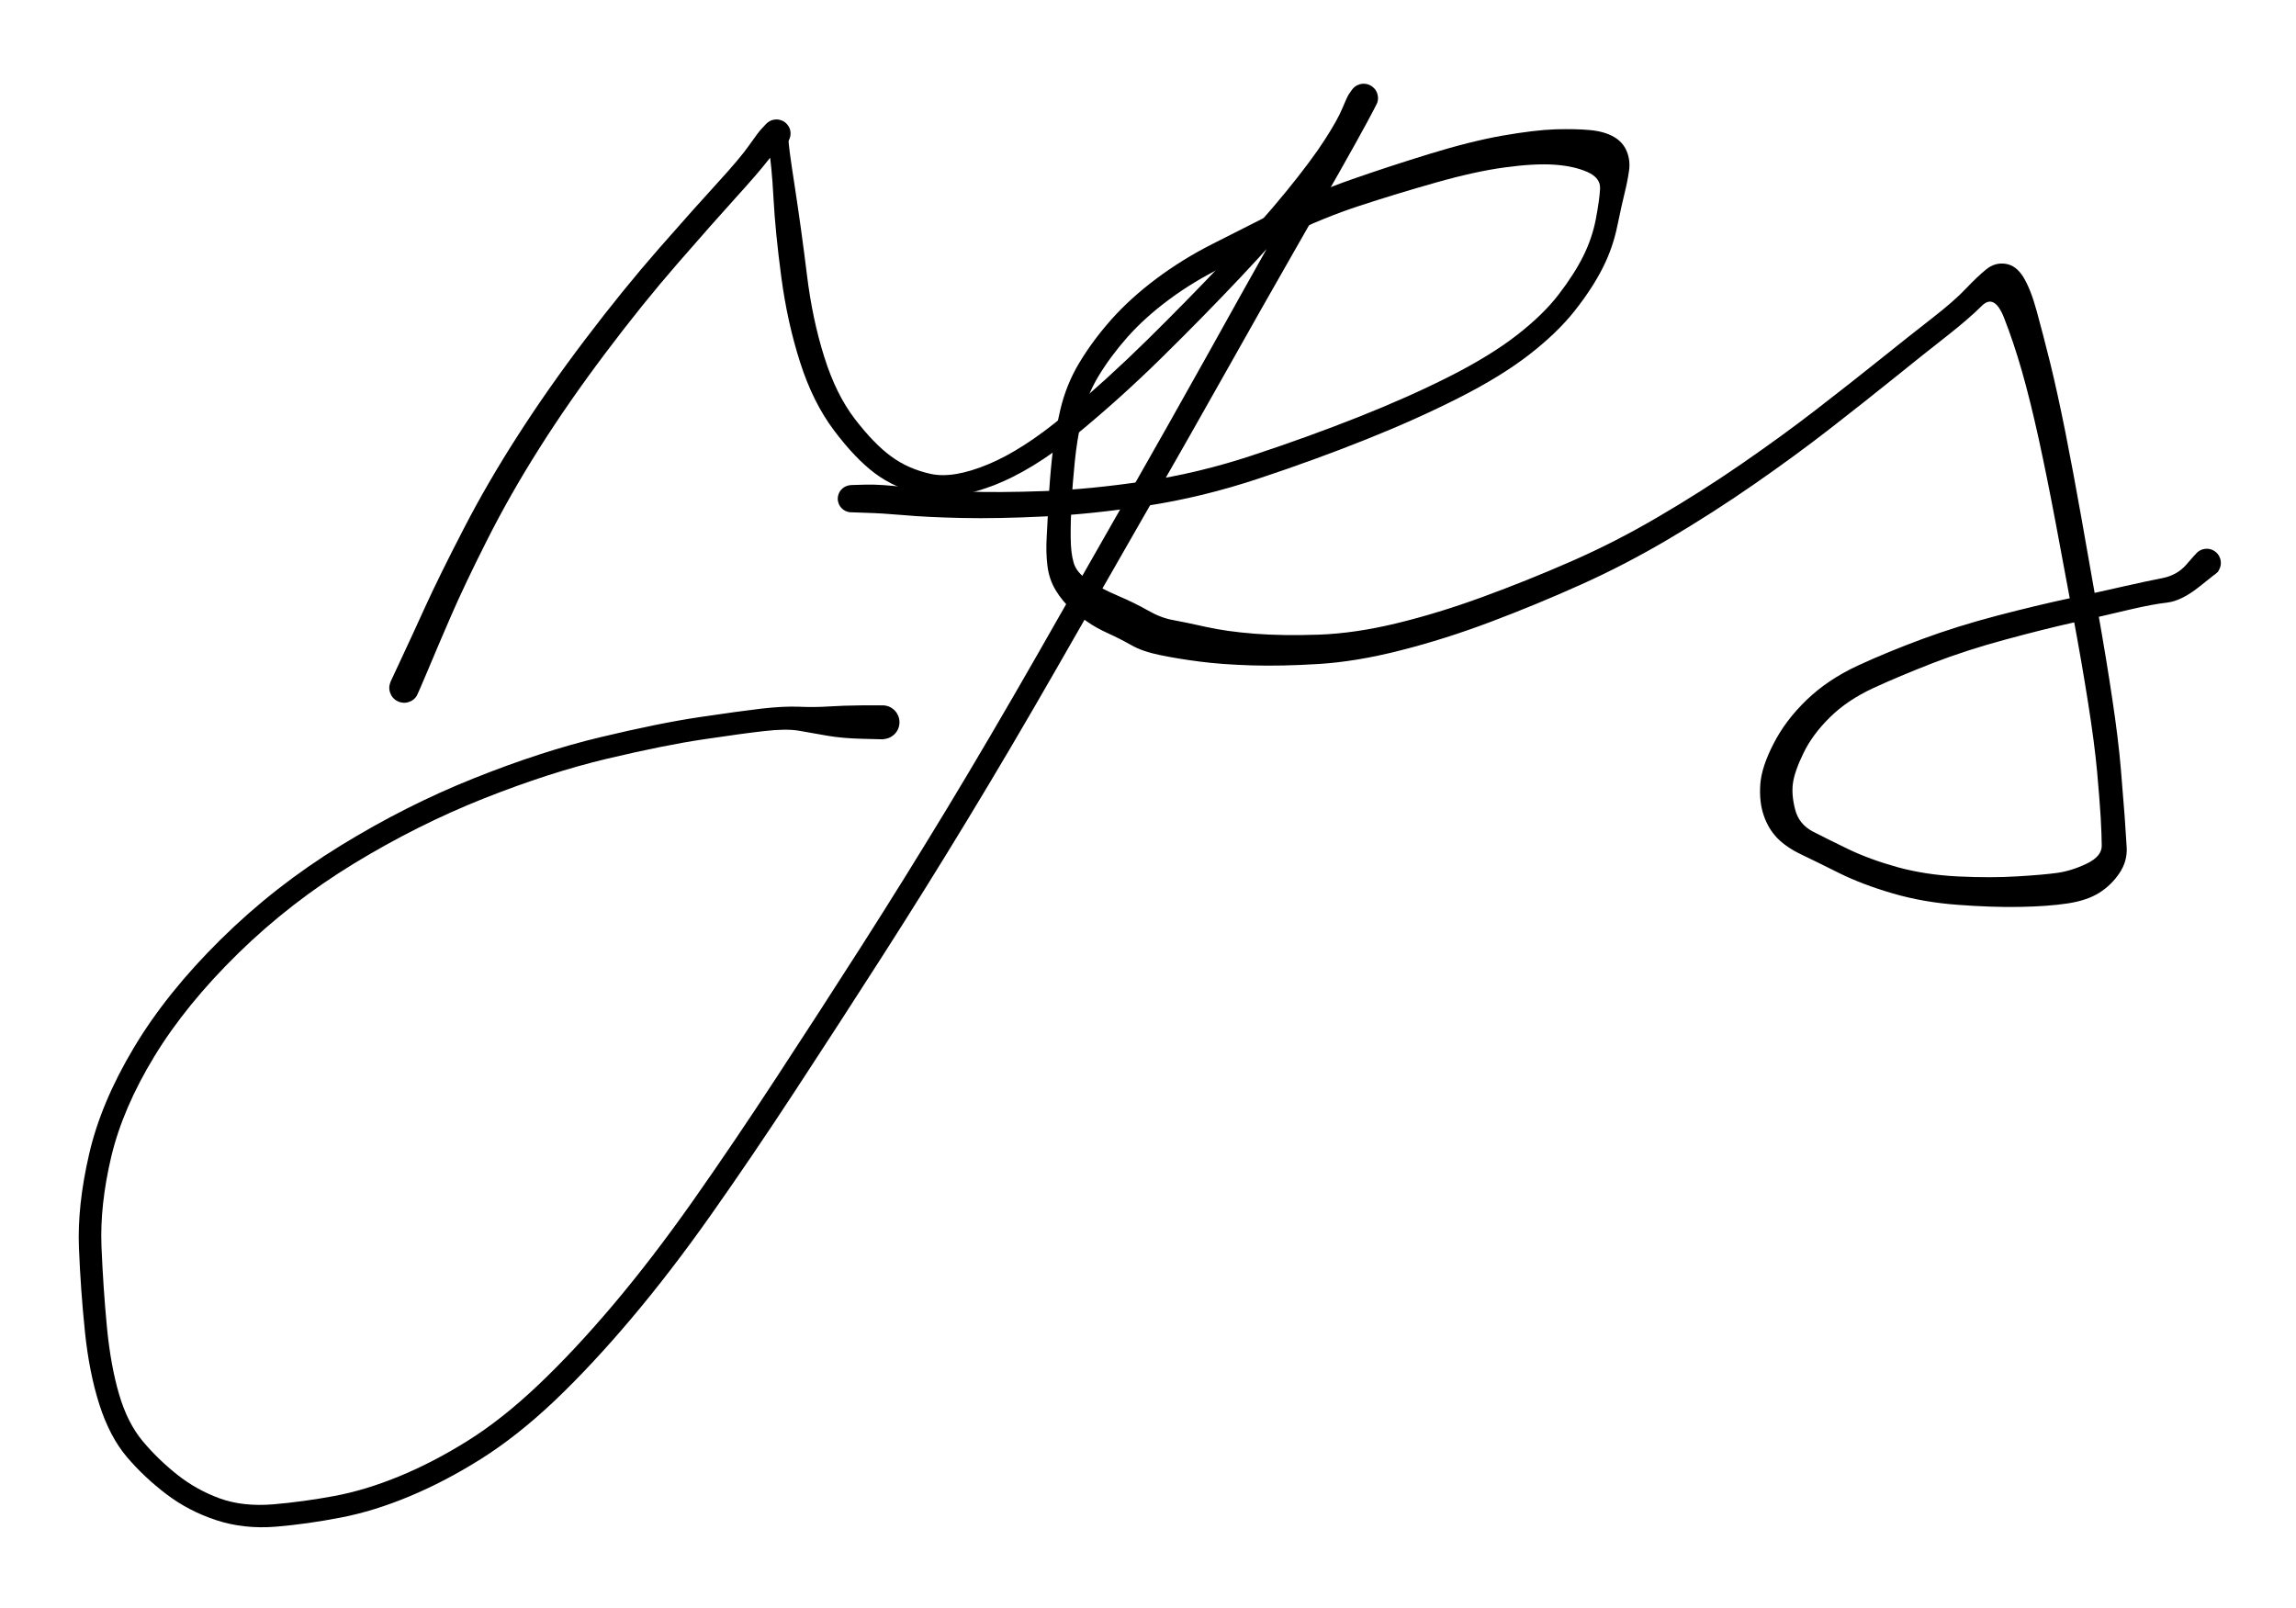<svg version="1.1" xmlns="http://www.w3.org/2000/svg" viewBox="0 0 267 187" width="267" height="187">
  <!-- svg-source:excalidraw -->
  <!-- payload-type:application/vnd.excalidraw+json --><!-- payload-version:2 --><!-- payload-start -->eyJ2ZXJzaW9uIjoiMSIsImVuY29kaW5nIjoiYnN0cmluZyIsImNvbXByZXNzZWQiOnRydWUsImVuY29kZWQiOiJ4nM1ZXW/bNlx1MDAxNH33rzDU1zpcdTAwMTUpkaLy2Fx1MDAwZqxcdTAwMDOKLWuwXHUwMDE12FBcZqqt2FpcdTAwMTRJk+SmaZD/Pkn2JFx1MDAxZq7DXHUwMDEx0S6YXHUwMDFmgoi8R/eD5OU9V/eL5dJr76rUO1966ad1kmebOrn1nvbjXHUwMDFm07rJyqKbksNzU+7r9SC5a9uqOX/2LKmqs23WfijL67N1eXOApXl6k1x1MDAxNm3TXHT+1j0vl/fD31x1MDAxM0VXdZqOaoaZSZVW9uBcdTAwMGZlMWhcdTAwMTUqliZcdTAwMTRS+aNE1rzstLXpppu+SvImnWb6IS9+1X6uvltcdTAwMTdv/HyX/nKxe/nusvh50nqV5flle5dcdTAwMWZ8Sta7fZ1Os01bl9fpu2zT7nrt1viIa8ouZlx1MDAxM6ou99tdkTZccmDKKlln7V0/5k/mJ8V2eMc08qlcdTAwMGZ2ZM6iKVxuPUj66kwo3/eFkspEJraMeVHmZd1cdTAwMWLzxFx1MDAxZn6TOVx1MDAxZpL19bazqdiMMm2dXHUwMDE0TZXU3Vx1MDAxYU1yt3+7XHUwMDE5Tu/epdl21/aDOppcdTAwMTSmQ7SFXHUwMDBlw1D6XCKYbO/VVN9vhnV/b0drl9TVMSreYM6Jif3jq5NNM4H31SZpj/q01FqHKlxiQzPO51lx3U1cdTAwMTb7PFx1MDAxZseqMjvdfP1v+m85xXp4XHUwMDE4/3//9IvS4lR6XHUwMDE1MPFcdTAwMTDEYyZuQFxcXHUwMDE4ao1Cc1x1MDAwNFx1MDAwM8hcdTAwMDBcdTAwMDChZIBcdTAwMDBcdTAwMDEqpFx1MDAxZWOENNVcdTAwMTBijLRyXHUwMDA16G+vXHUwMDAxw6roulmAMKKAXGJcdTAwMTeOmqQwrJJqUKhB0q2qLVxydOG0cVx1MDAwNEQxXHUwMDAyaFhjXHUwMDFmw0q3d4xcdTAwMWFcdTAwMTRcdTAwMDVcYlx1MDAxZsOkeVx1MDAwMlx1MDAxMMJx+1x0IVx1MDAxMUH9tlx1MDAxMdFcZqu+VofmycbHXHUwMDA150db+NJxPWI8qlx1MDAwMd3mXHUwMDA2XHUwMDAxgvpcdTAwMWRBQqOBxVMhqVx1MDAwM1xuPObnOlx1MDAwNHlF7Vx0QJ6nMkz4XHUwMDExjaeAeFx1MDAxYbq59al4THfEXG7Mj6n5K1x1MDAwMSkgpvavRORcYpChK1x1MDAwMJJMTFx1MDAxM+tcbu9QQ1x1MDAwZtoqgKiaXHUwMDE5XHUwMDFhwOmIXtJcdTAwMTZAu2pQM1x1MDAwMLDSId3YK4knja9cdTAwMDPcuYJuJcx3dFx1MDAxMSQkO172wD7ldaF2XHUwMDEzN07iyneyXHUwMDFka1x1MDAwYi4u3cRDN3HlJq6/jfjCgnl50rQvypubrO34xkVPIWxe0WQ3+7xjI1x1MDAxN3VHY3qieL5s6/3EOKvj+IHCXGajXHUwMDBmh0kn/mtcIntw5L+R9lVPXHUwMDAxJ/7D+O9z//c/f1x1MDAxNPXrIF29zn/64+1cdTAwMWK1i3/9v/PfIPBt/itM8Fj89yS6I/81X6C/RsYyXHUwMDBl/XGDPVx1MDAxMv1VgT9F9XHpL5WWTtLazVx1MDAxMrhUXHUwMDFkiS9cdTAwMTVcdTAwMGbcjMGEy9tcdTAwMDJcdTAwMWFZNS9arSqX5jmDhTcvi1xyONxcdTAwMTVFXHUwMDE0YLE/rlx1MDAwMblZQINkXHUwMDAz6JVtXHUwMDAzXFxN4vzScnpcdTAwMDZAu1x1MDAwMqQjIHLVoCPHKOGdOaNXgdVKV1x0Ulx1MDAwMFx1MDAxZVx1MDAxZl77XHUwMDA1oeNuxZp9xnmQ6DQ/cdKx1WfJ09OA8jSkKE5pnEWCqDjW3jz7wp5cdTAwMTPcelguQYNcdTAwMTPAvcRcdTAwMTdcdTAwMGL3XHUwMDBm51x1MDAwZch+XHUwMDA0b+9cdEd5fD/NdFgkc3mt3OzBpMLjb8B+ak5cZuL07XaTji6vXHUwMDEw1unlfUCrMc5DJKyUwtufwuqlS05Z7TzHrVxu1NdcIng/M9DOnltcdTAwMWY2uOfWlTCjb+XGSlx1MDAwNX5cdTAwMTRcdTAwMTDca6TsM1x1MDAwMouHml+bXHUwMDE2gLdMbFx1MDAwMF9cdTAwMDdcdTAwMGLgXHUwMDFhpXCGXHUwMDBm2Etw3UwzXHUwMDAwVmNmRvs9dvRcdTAwMDGpxYyw+qCBV1RWQuOVrVxy4E5bgFx1MDAxOTlcdTAwMTbCyst56/tcdTAwMDH/viRcdTAwMDRo4CWYwFx1MDAxYWxGSsZUxstcdTAwMDCB3+14XVwisFU2416xbmp+pvG7nTOAR1XBMvCg/qv8wsL9Ry2zxVGFl1TVZduBu7lDXHUwMDAzzdvW2eYy+5yCXHUwMDFh72OW3j7/Z5fnydXw81x1MDAxNsc2XFzf7Fx1MDAxYVx1MDAxNN0/LFx1MDAxZf5cdTAwMDJIY5ROIn0=<!-- payload-end -->
  <defs>
    <style>
      @font-face {
        font-family: "Virgil";
        src: url("https://excalidraw.com/Virgil.woff2");
      }
      @font-face {
        font-family: "Cascadia";
        src: url("https://excalidraw.com/Cascadia.woff2");
      }
    </style>
  </defs>
  <rect x="0" y="0" width="267" height="187" fill="#ffffff"/><g transform="translate(47 80) rotate(0 37.5 13.5)" stroke="none"><path fill="#000000" d="M -1.59,-0.70 Q -1.59,-0.70 -0.39,-3.27 0.81,-5.83 2.48,-9.50 4.16,-13.17 6.92,-18.50 9.67,-23.83 13.18,-29.29 16.68,-34.76 21.07,-40.55 25.46,-46.34 29.64,-51.11 33.83,-55.89 36.47,-58.77 39.11,-61.65 40.15,-63.15 41.19,-64.64 41.58,-65.04 41.97,-65.45 42.10,-65.60 42.24,-65.74 42.41,-65.85 42.57,-65.96 42.76,-66.02 42.95,-66.09 43.15,-66.10 43.35,-66.12 43.54,-66.09 43.74,-66.06 43.92,-65.98 44.11,-65.91 44.27,-65.79 44.43,-65.67 44.55,-65.52 44.68,-65.36 44.77,-65.19 44.86,-65.01 44.90,-64.81 44.94,-64.62 44.93,-64.42 44.93,-64.22 44.87,-64.03 44.82,-63.84 44.72,-63.66 44.62,-63.49 45.42,-58.33 46.21,-53.16 46.84,-48.02 47.47,-42.87 48.85,-38.50 50.22,-34.12 52.43,-31.25 54.64,-28.38 56.62,-26.93 58.60,-25.47 61.22,-24.89 63.84,-24.31 67.91,-26.00 71.97,-27.69 76.84,-31.76 81.70,-35.84 86.39,-40.45 91.07,-45.06 95.37,-49.61 99.66,-54.16 102.61,-57.78 105.56,-61.41 107.07,-63.77 108.59,-66.13 109.12,-67.45 109.66,-68.76 109.87,-69.06 110.08,-69.35 110.19,-69.52 110.30,-69.68 110.45,-69.82 110.60,-69.96 110.78,-70.06 110.96,-70.15 111.15,-70.21 111.35,-70.26 111.55,-70.26 111.75,-70.27 111.95,-70.22 112.15,-70.18 112.33,-70.08 112.51,-69.99 112.66,-69.86 112.82,-69.73 112.94,-69.57 113.05,-69.40 113.13,-69.21 113.20,-69.02 113.23,-68.82 113.26,-68.62 113.24,-68.42 113.22,-68.22 113.15,-68.03 113.08,-67.84 112.01,-65.84 110.94,-63.85 108.74,-59.96 106.53,-56.08 103.28,-50.39 100.02,-44.70 95.76,-37.12 91.50,-29.54 86.52,-20.85 81.54,-12.16 75.97,-2.43 70.40,7.29 65.43,15.46 60.47,23.63 55.47,31.42 50.48,39.21 45.48,46.84 40.49,54.46 35.76,61.17 31.04,67.87 26.41,73.35 21.79,78.82 17.49,82.91 13.18,86.99 8.97,89.65 4.76,92.30 0.62,94.02 -3.52,95.75 -7.38,96.49 -11.23,97.24 -14.92,97.55 -18.61,97.85 -21.83,96.80 -25.06,95.74 -27.65,93.77 -30.24,91.80 -32.24,89.45 -34.23,87.11 -35.44,83.36 -36.64,79.60 -37.13,74.81 -37.62,70.02 -37.82,65.12 -38.02,60.22 -36.64,54.24 -35.27,48.26 -31.45,41.87 -27.64,35.48 -21.35,29.27 -15.06,23.05 -7.42,18.36 0.20,13.67 8.09,10.52 15.99,7.36 22.84,5.73 29.69,4.09 34.35,3.40 39.00,2.71 41.56,2.41 44.11,2.12 45.91,2.19 47.70,2.27 49.37,2.16 51.03,2.05 53.34,2.03 55.65,2.01 55.96,2.06 56.28,2.11 56.56,2.26 56.85,2.42 57.07,2.65 57.29,2.88 57.42,3.18 57.56,3.47 57.59,3.79 57.62,4.11 57.55,4.42 57.48,4.74 57.32,5.01 57.15,5.29 56.90,5.49 56.66,5.70 56.36,5.82 56.06,5.94 55.74,5.95 55.42,5.97 55.11,5.88 54.80,5.79 54.53,5.61 54.26,5.43 54.07,5.17 53.88,4.92 53.78,4.61 53.67,4.31 53.68,3.99 53.68,3.66 53.78,3.36 53.89,3.05 54.08,2.80 54.28,2.54 54.54,2.36 54.81,2.19 55.12,2.10 55.43,2.02 55.75,2.03 56.07,2.05 56.37,2.17 56.67,2.29 56.91,2.50 57.16,2.71 57.32,2.99 57.49,3.27 57.56,3.58 57.62,3.89 57.59,4.21 57.55,4.53 57.42,4.83 57.28,5.12 57.06,5.35 56.83,5.58 56.55,5.73 56.27,5.88 55.95,5.93 55.63,5.98 55.63,5.98 55.63,5.98 53.25,5.92 50.87,5.86 49.14,5.55 47.41,5.24 45.90,4.98 44.40,4.73 41.89,5.02 39.39,5.30 34.84,5.98 30.30,6.65 23.63,8.23 16.96,9.81 9.26,12.86 1.56,15.92 -5.83,20.42 -13.23,24.93 -19.32,30.89 -25.40,36.85 -29.06,42.87 -32.72,48.89 -34.06,54.51 -35.39,60.14 -35.20,64.95 -35.00,69.76 -34.57,74.30 -34.13,78.84 -33.15,82.16 -32.18,85.48 -30.40,87.61 -28.62,89.73 -26.39,91.50 -24.16,93.27 -21.45,94.26 -18.74,95.24 -15.23,94.95 -11.72,94.65 -8.12,93.98 -4.51,93.31 -0.57,91.69 3.37,90.07 7.37,87.57 11.37,85.07 15.57,81.09 19.77,77.11 24.32,71.73 28.87,66.34 33.57,59.67 38.26,53.00 43.24,45.39 48.23,37.77 53.20,30.00 58.16,22.23 63.10,14.08 68.03,5.93 73.59,-3.79 79.14,-13.53 84.10,-22.22 89.05,-30.91 93.29,-38.51 97.52,-46.12 100.73,-51.82 103.94,-57.52 106.12,-61.49 108.30,-65.46 109.19,-67.40 110.08,-69.35 110.19,-69.52 110.30,-69.68 110.45,-69.82 110.60,-69.96 110.78,-70.06 110.96,-70.15 111.15,-70.21 111.35,-70.26 111.55,-70.26 111.75,-70.27 111.95,-70.22 112.15,-70.18 112.33,-70.08 112.51,-69.99 112.66,-69.86 112.82,-69.73 112.94,-69.57 113.05,-69.40 113.13,-69.21 113.20,-69.02 113.23,-68.82 113.26,-68.62 113.24,-68.42 113.22,-68.22 113.15,-68.03 113.08,-67.84 112.73,-67.59 112.38,-67.34 111.59,-66.02 110.81,-64.70 109.21,-62.22 107.61,-59.74 104.60,-56.04 101.59,-52.34 97.26,-47.75 92.94,-43.17 88.17,-38.48 83.41,-33.78 78.20,-29.49 72.99,-25.20 68.25,-23.44 63.51,-21.68 60.28,-22.45 57.05,-23.23 54.75,-24.95 52.45,-26.67 49.99,-29.94 47.53,-33.21 46.05,-37.85 44.56,-42.49 43.86,-47.75 43.16,-53.01 42.95,-56.93 42.74,-60.86 42.35,-63.15 41.97,-65.45 42.10,-65.60 42.24,-65.74 42.41,-65.85 42.57,-65.96 42.76,-66.02 42.95,-66.09 43.15,-66.10 43.35,-66.12 43.54,-66.09 43.74,-66.06 43.92,-65.98 44.11,-65.91 44.27,-65.79 44.43,-65.67 44.55,-65.52 44.68,-65.36 44.77,-65.19 44.86,-65.01 44.90,-64.81 44.94,-64.62 44.93,-64.42 44.93,-64.22 44.87,-64.03 44.82,-63.84 44.72,-63.66 44.62,-63.49 44.06,-63.19 43.50,-62.88 42.31,-61.35 41.12,-59.82 38.51,-56.95 35.90,-54.07 31.80,-49.36 27.70,-44.65 23.40,-38.93 19.10,-33.22 15.71,-27.85 12.31,-22.48 9.65,-17.20 6.98,-11.92 5.38,-8.21 3.78,-4.51 2.69,-1.90 1.59,0.70 1.48,0.89 1.38,1.07 1.23,1.22 1.08,1.37 0.90,1.48 0.72,1.58 0.52,1.65 0.32,1.71 0.11,1.73 -0.09,1.74 -0.30,1.70 -0.51,1.67 -0.70,1.58 -0.89,1.49 -1.06,1.37 -1.22,1.24 -1.36,1.07 -1.49,0.91 -1.57,0.71 -1.66,0.52 -1.70,0.32 -1.74,0.11 -1.73,-0.09 -1.72,-0.30 -1.65,-0.50 -1.59,-0.70 -1.59,-0.70 L -1.59,-0.70 Z"/></g><g transform="translate(99 58) rotate(0 79 2.5)" stroke="none"><path fill="#000000" d="M 0,-1.59 Q 0,-1.59 1.72,-1.64 3.45,-1.68 6.27,-1.34 9.10,-1.00 13.08,-0.84 17.07,-0.69 22.47,-0.89 27.87,-1.10 34.13,-2.04 40.40,-2.97 46.72,-5.07 53.05,-7.16 58.91,-9.48 64.77,-11.80 69.52,-14.20 74.27,-16.60 77.36,-19.00 80.45,-21.39 82.26,-23.76 84.08,-26.13 85.12,-28.22 86.16,-30.32 86.58,-32.53 87.00,-34.74 87.07,-36.03 87.15,-37.32 85.57,-38.01 83.99,-38.70 81.71,-38.85 79.42,-39.00 75.99,-38.53 72.56,-38.07 67.98,-36.77 63.39,-35.47 59.11,-34.07 54.84,-32.67 50.80,-30.68 46.76,-28.70 43.27,-26.99 39.78,-25.27 36.97,-23.18 34.15,-21.09 32.14,-18.83 30.14,-16.57 28.74,-14.25 27.34,-11.92 26.79,-9.35 26.23,-6.78 25.98,-4.25 25.72,-1.72 25.61,0.50 25.49,2.72 25.51,4.53 25.52,6.33 25.86,7.46 26.19,8.60 27.57,9.50 28.94,10.40 30.97,11.27 33.00,12.14 34.50,13.00 36.00,13.86 37.41,14.11 38.83,14.37 41.26,14.91 43.68,15.45 46.91,15.70 50.14,15.95 54.35,15.81 58.56,15.66 63.40,14.49 68.24,13.32 73.45,11.41 78.67,9.50 83.75,7.27 88.84,5.04 93.83,2.11 98.81,-0.80 103.51,-4.04 108.21,-7.28 112.21,-10.37 116.21,-13.46 119.64,-16.21 123.07,-18.96 125.69,-21.00 128.31,-23.04 129.62,-24.44 130.94,-25.83 131.97,-26.67 132.99,-27.50 134.22,-27.32 135.44,-27.15 136.29,-25.78 137.14,-24.41 137.85,-21.81 138.56,-19.22 139.41,-15.81 140.25,-12.39 141.18,-7.75 142.10,-3.10 143.06,2.32 144.01,7.74 144.98,13.21 145.95,18.67 146.64,23.31 147.34,27.95 147.63,31.40 147.92,34.85 148.07,36.88 148.21,38.92 148.31,40.54 148.40,42.16 147.47,43.54 146.54,44.93 145.12,45.83 143.69,46.73 141.42,47.07 139.15,47.41 135.92,47.47 132.69,47.53 128.69,47.23 124.68,46.94 121.13,45.91 117.59,44.88 114.88,43.54 112.18,42.19 110.46,41.37 108.74,40.55 107.68,39.47 106.63,38.38 106.10,36.82 105.57,35.27 105.70,33.26 105.83,31.25 107.23,28.52 108.62,25.78 111.09,23.40 113.55,21.03 117.04,19.41 120.53,17.80 124.56,16.31 128.60,14.82 133.24,13.60 137.88,12.39 141.58,11.60 145.28,10.81 147.98,10.19 150.68,9.58 152.43,9.24 154.18,8.90 155.25,7.66 156.32,6.42 156.52,6.24 156.72,6.06 156.97,5.95 157.22,5.85 157.49,5.82 157.75,5.80 158.02,5.87 158.28,5.93 158.50,6.08 158.73,6.22 158.90,6.43 159.07,6.64 159.16,6.90 159.25,7.15 159.26,7.42 159.27,7.69 159.19,7.95 159.11,8.20 158.95,8.42 158.80,8.64 158.58,8.80 158.36,8.96 158.10,9.04 157.84,9.11 157.57,9.11 157.30,9.10 157.05,9.01 156.80,8.91 156.59,8.74 156.38,8.58 156.23,8.35 156.09,8.12 156.02,7.86 155.96,7.60 155.98,7.33 156.00,7.06 156.11,6.81 156.21,6.57 156.39,6.37 156.57,6.16 156.81,6.03 157.04,5.90 157.31,5.85 157.57,5.80 157.84,5.83 158.11,5.87 158.35,5.99 158.59,6.11 158.78,6.30 158.97,6.49 159.09,6.73 159.21,6.97 159.25,7.24 159.28,7.51 159.23,7.77 159.18,8.04 159.05,8.27 158.92,8.51 158.92,8.51 158.92,8.51 156.81,10.19 154.71,11.88 153.01,12.08 151.31,12.27 148.59,12.91 145.88,13.56 142.25,14.37 138.62,15.18 134.14,16.40 129.65,17.61 125.75,19.12 121.84,20.64 118.83,22.03 115.81,23.43 113.79,25.43 111.77,27.42 110.73,29.57 109.69,31.71 109.50,33.08 109.31,34.44 109.76,36.16 110.21,37.88 111.84,38.72 113.47,39.56 115.95,40.76 118.43,41.95 121.66,42.85 124.89,43.74 128.73,43.93 132.56,44.11 135.59,43.92 138.62,43.74 140.26,43.51 141.90,43.28 143.66,42.44 145.43,41.59 145.41,40.34 145.40,39.10 145.29,37.09 145.17,35.09 144.87,31.73 144.56,28.38 143.83,23.78 143.11,19.18 142.09,13.73 141.08,8.28 140.07,2.90 139.06,-2.47 138.07,-7.01 137.07,-11.54 136.12,-14.86 135.17,-18.18 134.05,-21.04 132.92,-23.90 131.44,-22.41 129.96,-20.93 127.36,-18.89 124.76,-16.86 121.32,-14.08 117.88,-11.31 113.83,-8.16 109.78,-5.01 105.01,-1.70 100.24,1.61 95.13,4.64 90.01,7.67 84.86,9.98 79.71,12.30 74.35,14.32 69.00,16.34 63.86,17.64 58.73,18.95 54.34,19.22 49.95,19.49 46.48,19.38 43.02,19.27 40.51,18.94 38.00,18.62 35.93,18.19 33.85,17.77 32.56,17.03 31.26,16.29 29.87,15.66 28.48,15.03 27.49,14.34 26.49,13.66 25.51,12.78 24.53,11.90 23.77,10.65 23.01,9.40 22.81,7.84 22.61,6.27 22.72,4.43 22.83,2.59 22.94,0.29 23.05,-1.99 23.33,-4.68 23.60,-7.37 24.30,-10.33 24.99,-13.29 26.53,-15.84 28.07,-18.40 30.26,-20.87 32.46,-23.33 35.47,-25.59 38.49,-27.85 41.96,-29.61 45.43,-31.37 49.63,-33.49 53.84,-35.62 58.14,-37.12 62.45,-38.63 67.23,-40.10 72.01,-41.57 75.74,-42.23 79.48,-42.88 81.86,-42.96 84.25,-43.03 85.92,-42.87 87.59,-42.71 88.66,-42.09 89.73,-41.48 90.17,-40.41 90.62,-39.34 90.43,-38.09 90.25,-36.84 89.92,-35.53 89.60,-34.23 89.07,-31.69 88.55,-29.15 87.37,-26.83 86.20,-24.50 84.15,-21.89 82.10,-19.29 78.81,-16.74 75.51,-14.19 70.64,-11.73 65.78,-9.26 59.85,-6.89 53.92,-4.52 47.38,-2.35 40.83,-0.17 34.41,0.81 27.99,1.80 22.48,2.06 16.97,2.33 12.87,2.24 8.77,2.15 6.11,1.91 3.44,1.68 1.72,1.64 0,1.59 -0.19,1.57 -0.38,1.54 -0.56,1.47 -0.74,1.41 -0.89,1.30 -1.05,1.19 -1.18,1.04 -1.31,0.90 -1.40,0.73 -1.48,0.56 -1.53,0.37 -1.58,0.19 -1.58,-0.00 -1.58,-0.19 -1.53,-0.37 -1.48,-0.56 -1.40,-0.73 -1.31,-0.90 -1.18,-1.04 -1.05,-1.19 -0.89,-1.30 -0.74,-1.41 -0.56,-1.47 -0.38,-1.54 -0.19,-1.57 0.00,-1.59 0.00,-1.59 L 0,-1.59 Z"/></g></svg>